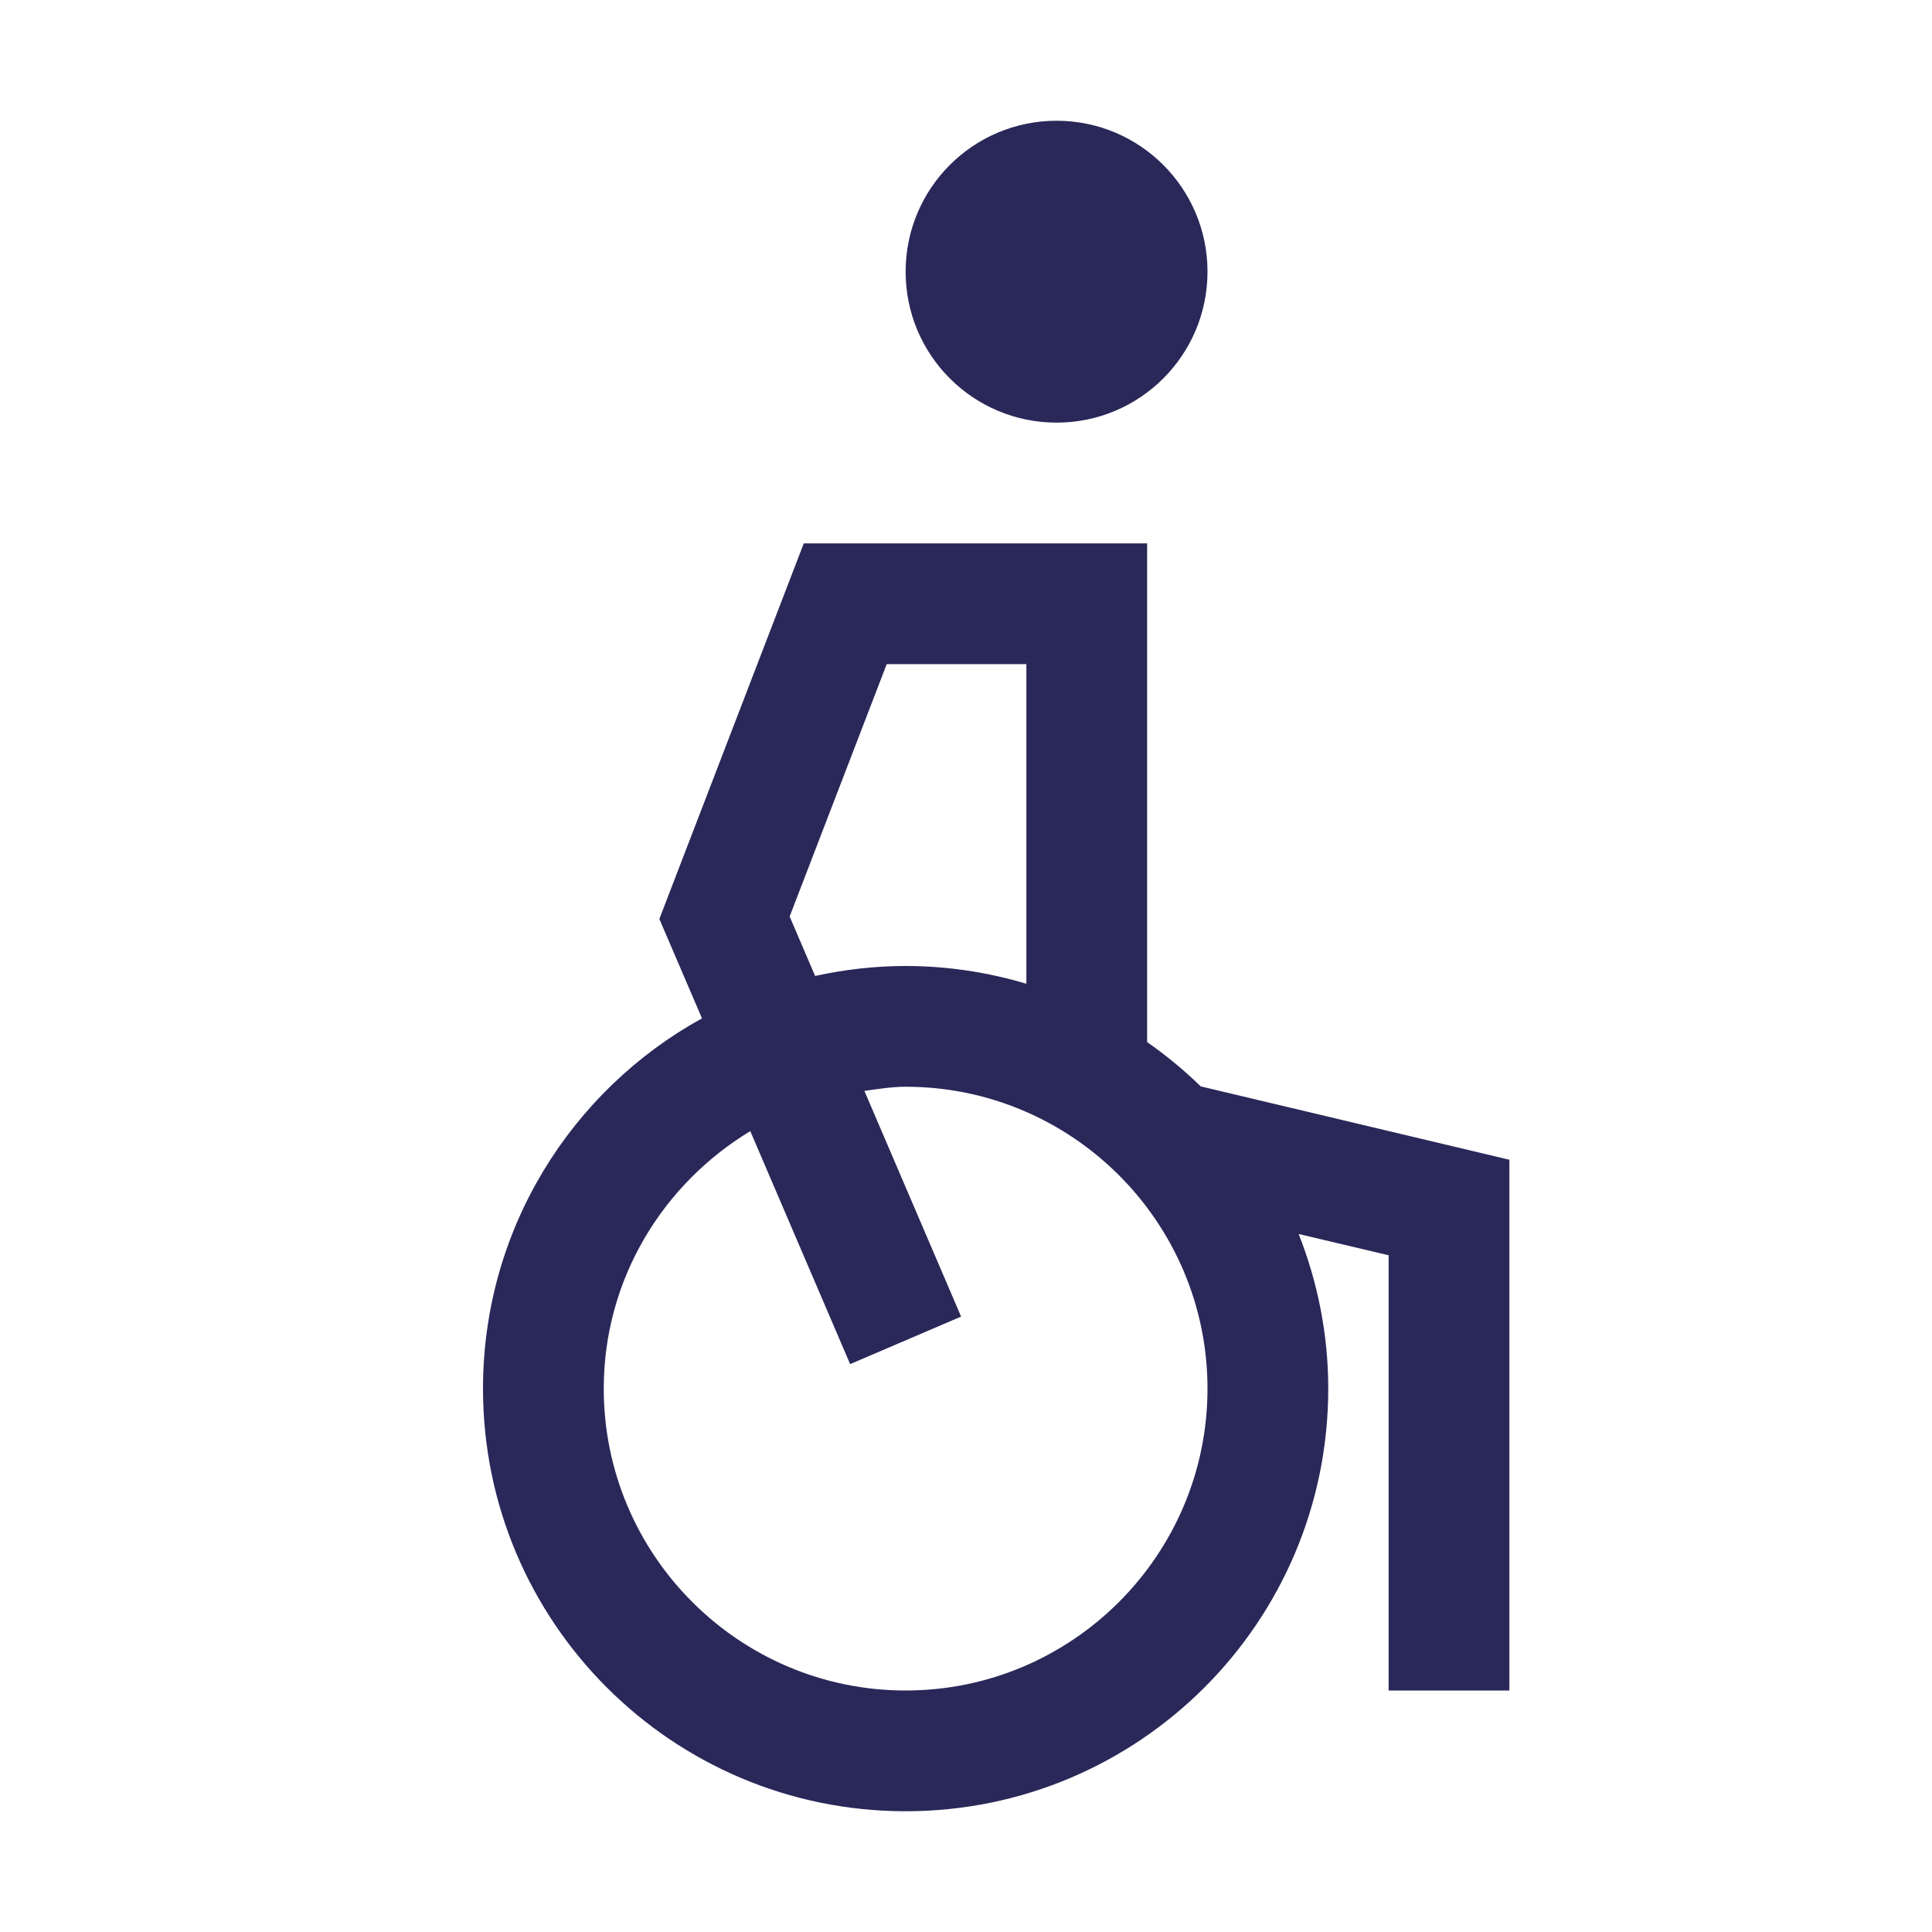 <?xml version="1.0" encoding="UTF-8"?>
<svg width="32px" height="32px" viewBox="0 0 32 32" version="1.1" xmlns="http://www.w3.org/2000/svg" xmlns:xlink="http://www.w3.org/1999/xlink">
    <!-- Generator: Sketch 61.2 (89653) - https://sketch.com -->
    <title>Atoms/Ikoner/Skilt/Handicap</title>
    <desc>Created with Sketch.</desc>
    <g id="Atoms/Ikoner/Skilt/Handicap" stroke="none" stroke-width="1" fill="none" fill-rule="evenodd">
        <g id="Handicap">
            <g id="Group" transform="translate(8, 2)" fill="#2A2859">
                <path d="M11,7 L11,15.26 C11.316,15.481 11.613,15.726 11.888,15.994 L11.888,15.994 L17,17.209 L17,26 L15,26 L15,18.791 L13.51,18.439 C13.823,19.233 14,20.095 14,21 C14,24.866 10.866,28 7,28 C3.134,28 0,24.866 0,21 C0,18.357 1.465,16.059 3.627,14.867 L3.627,14.867 L2.921,13.221 L5.313,7 L11,7 Z M7,16 C6.766,16 6.543,16.038 6.317,16.069 L6.317,16.069 L7.919,19.807 L6.081,20.594 L4.427,16.735 C2.979,17.612 2,19.187 2,21 C2,23.757 4.243,26 7,26 C9.757,26 12,23.757 12,21 C12,18.243 9.757,16 7,16 Z M9,9 L6.687,9 L5.079,13.18 L5.501,14.165 C5.985,14.059 6.485,14 7,14 C7.695,14 8.366,14.105 9,14.294 L9,14.294 L9,9 Z M9.5,0 C10.881,0 12,1.119 12,2.5 C12,3.881 10.881,5 9.5,5 C8.119,5 7,3.881 7,2.5 C7,1.119 8.119,0 9.5,0 Z" id="Combined-Shape"></path>
            </g>
        </g>
    </g>
</svg>
